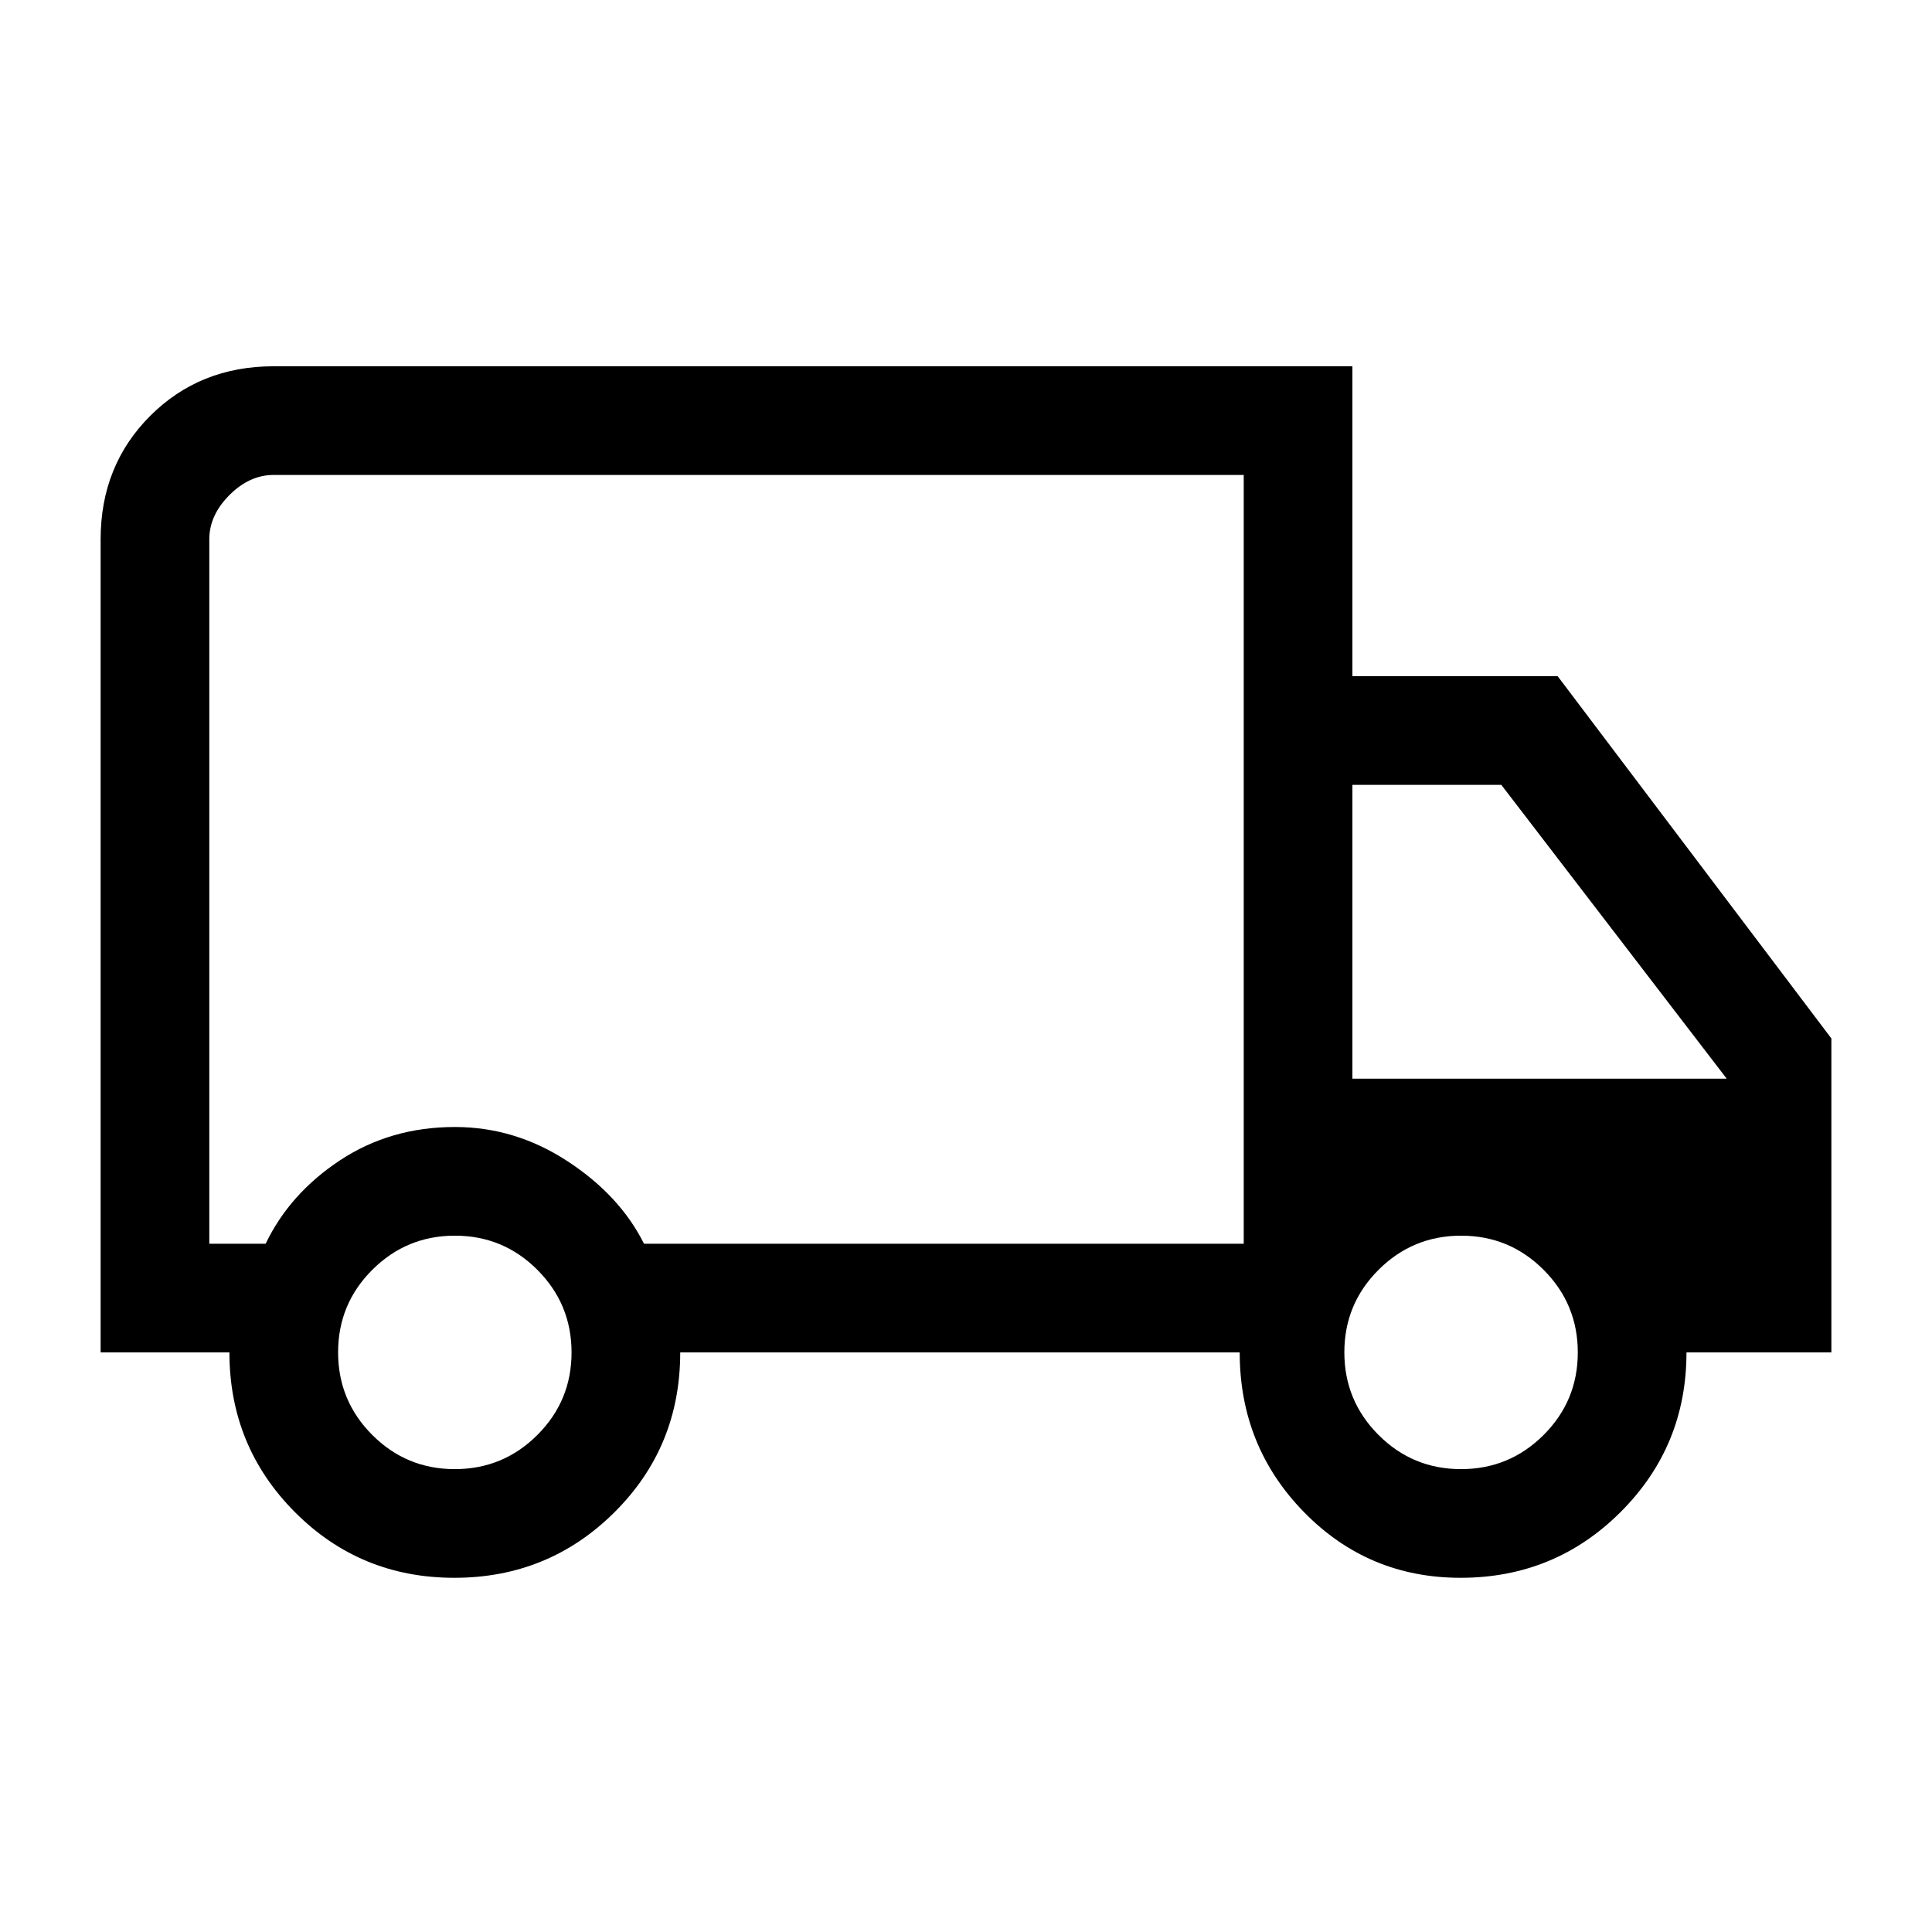 <svg xmlns="http://www.w3.org/2000/svg" height="24" viewBox="0 -960 960 960" width="24"><path d="M225.76-176q-46.76 0-79.26-32.67Q114-241.33 114-288H50v-404q0-36.72 24.64-61.36T136-778h536v154h102l136 180v156h-72q0 46.67-32.74 79.33Q772.53-176 725.76-176q-45.93 0-77.84-32.67Q616-241.33 616-288H338q0 47-32.74 79.5-32.73 32.5-79.5 32.5Zm.2-54Q250-230 267-246.96q17-16.97 17-41Q284-312 267.04-329q-16.97-17-41-17Q202-346 185-329.04q-17 16.97-17 41Q168-264 184.96-247q16.97 17 41 17ZM104-342h28q12-25 37.03-41.5t57-16.5Q256-400 282-383t38 41h298v-382H136q-12 0-22 10t-10 22v350Zm621.96 112Q750-230 767-246.96q17-16.97 17-41Q784-312 767.04-329q-16.97-17-41-17Q702-346 685-329.04q-17 16.97-17 41Q668-264 684.96-247q16.97 17 41 17ZM672-424h186L746-570h-74v146ZM361-533Z"/></svg>
